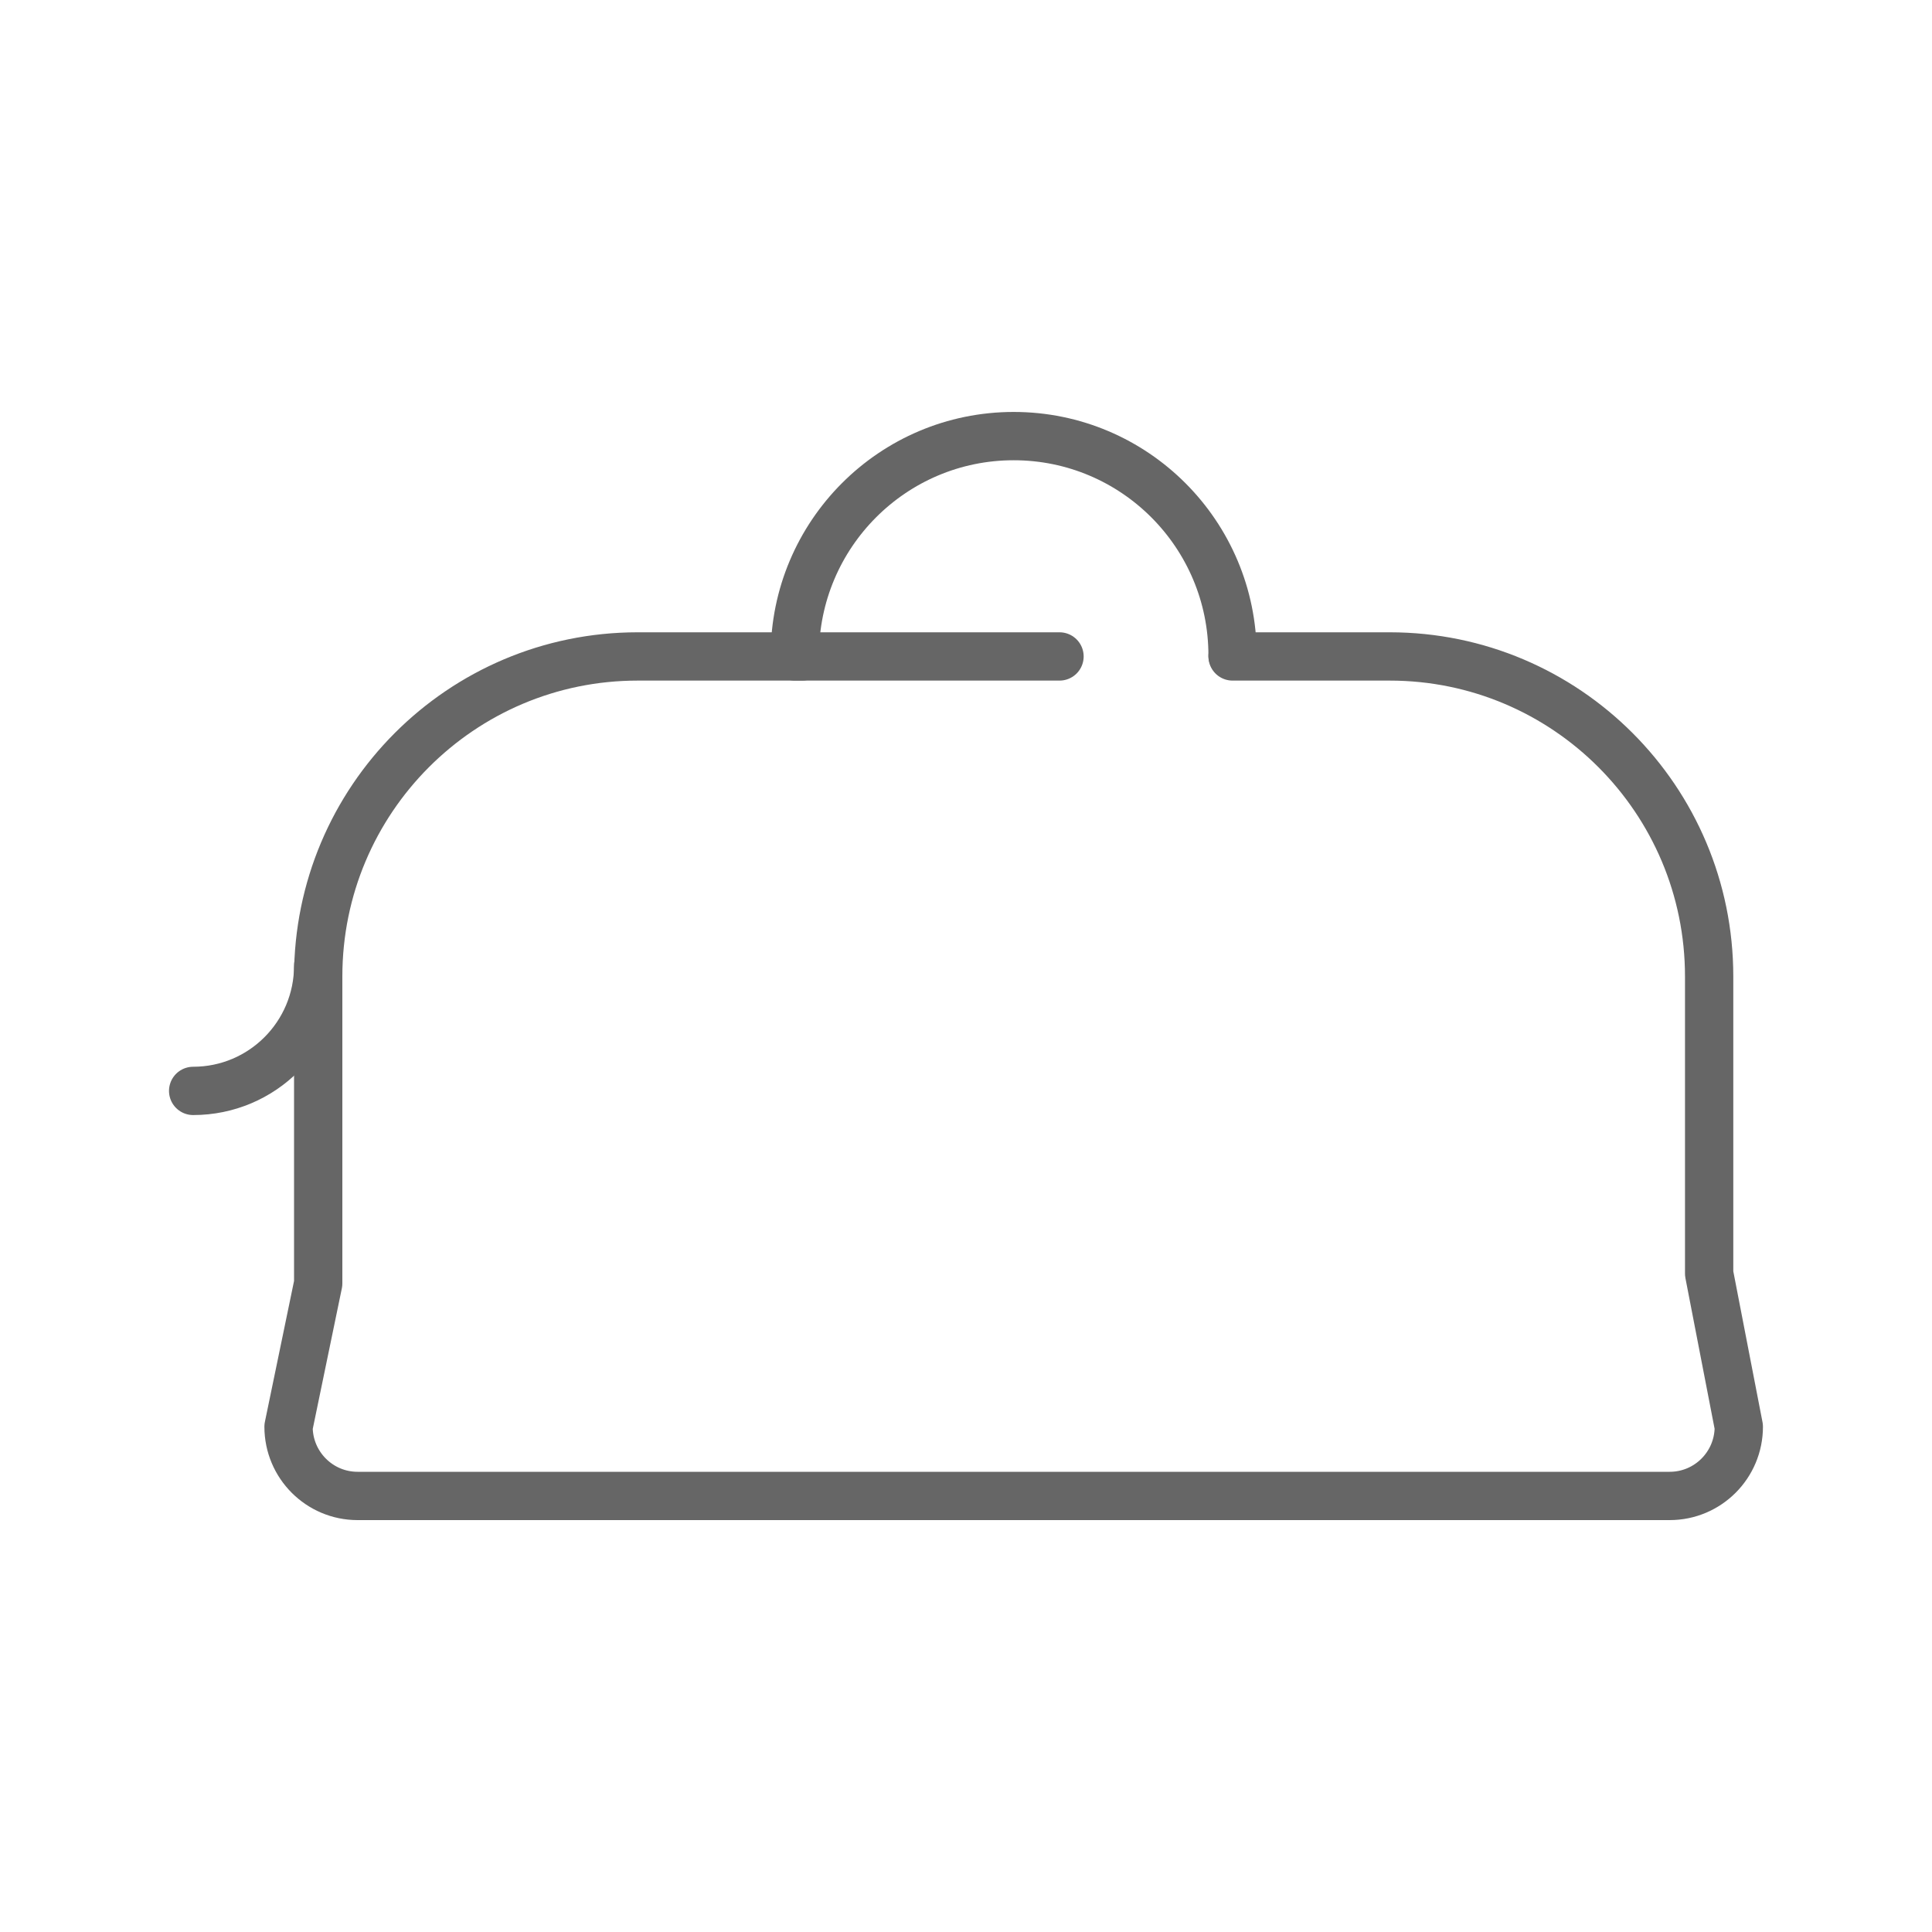 <?xml version="1.0" encoding="utf-8"?>
<!-- Generator: Adobe Illustrator 15.1.0, SVG Export Plug-In . SVG Version: 6.00 Build 0)  -->
<!DOCTYPE svg PUBLIC "-//W3C//DTD SVG 1.1//EN" "http://www.w3.org/Graphics/SVG/1.1/DTD/svg11.dtd">
<svg version="1.1" id="Layer_1" xmlns="http://www.w3.org/2000/svg" xmlns:xlink="http://www.w3.org/1999/xlink" x="0px" y="0px"
	 width="40px" height="40px" viewBox="0 0 40 40" enable-background="new 0 0 40 40" xml:space="preserve">
<g>
	<defs>
		<rect id="SVGID_1_" width="40" height="40"/>
	</defs>
	<clipPath id="SVGID_2_">
		<use xlink:href="#SVGID_1_"  overflow="visible"/>
	</clipPath>
	
		<path clip-path="url(#SVGID_2_)" fill="none" stroke="#666666" stroke-linecap="round" stroke-linejoin="round" stroke-miterlimit="10" d="
		M6.588,19.992c0,1.434-1.159,2.594-2.589,2.594"/>
	
		<path clip-path="url(#SVGID_2_)" fill="none" stroke="#666666" stroke-linecap="round" stroke-linejoin="round" stroke-miterlimit="10" d="
		M16.456,13.569c0-2.507,2.029-4.54,4.531-4.54c2.503,0,4.532,2.033,4.532,4.54"/>
	
		<path clip-path="url(#SVGID_2_)" fill="none" stroke="#666666" stroke-linecap="round" stroke-linejoin="round" stroke-miterlimit="10" d="
		M16.605,13.591h-3.403c-3.652,0-6.614,2.966-6.614,6.626v6.355l-0.614,2.967c0,0.791,0.64,1.433,1.429,1.433h27.166
		c0.791,0,1.431-0.642,1.431-1.433l-0.614-3.171v-6.151c0-3.66-2.962-6.626-6.614-6.626h-3.253"/>
	
		<line clip-path="url(#SVGID_2_)" fill="none" stroke="#666666" stroke-linecap="round" stroke-linejoin="round" stroke-miterlimit="10" x1="21.936" y1="13.591" x2="16.457" y2="13.591"/>
</g>
</svg>
